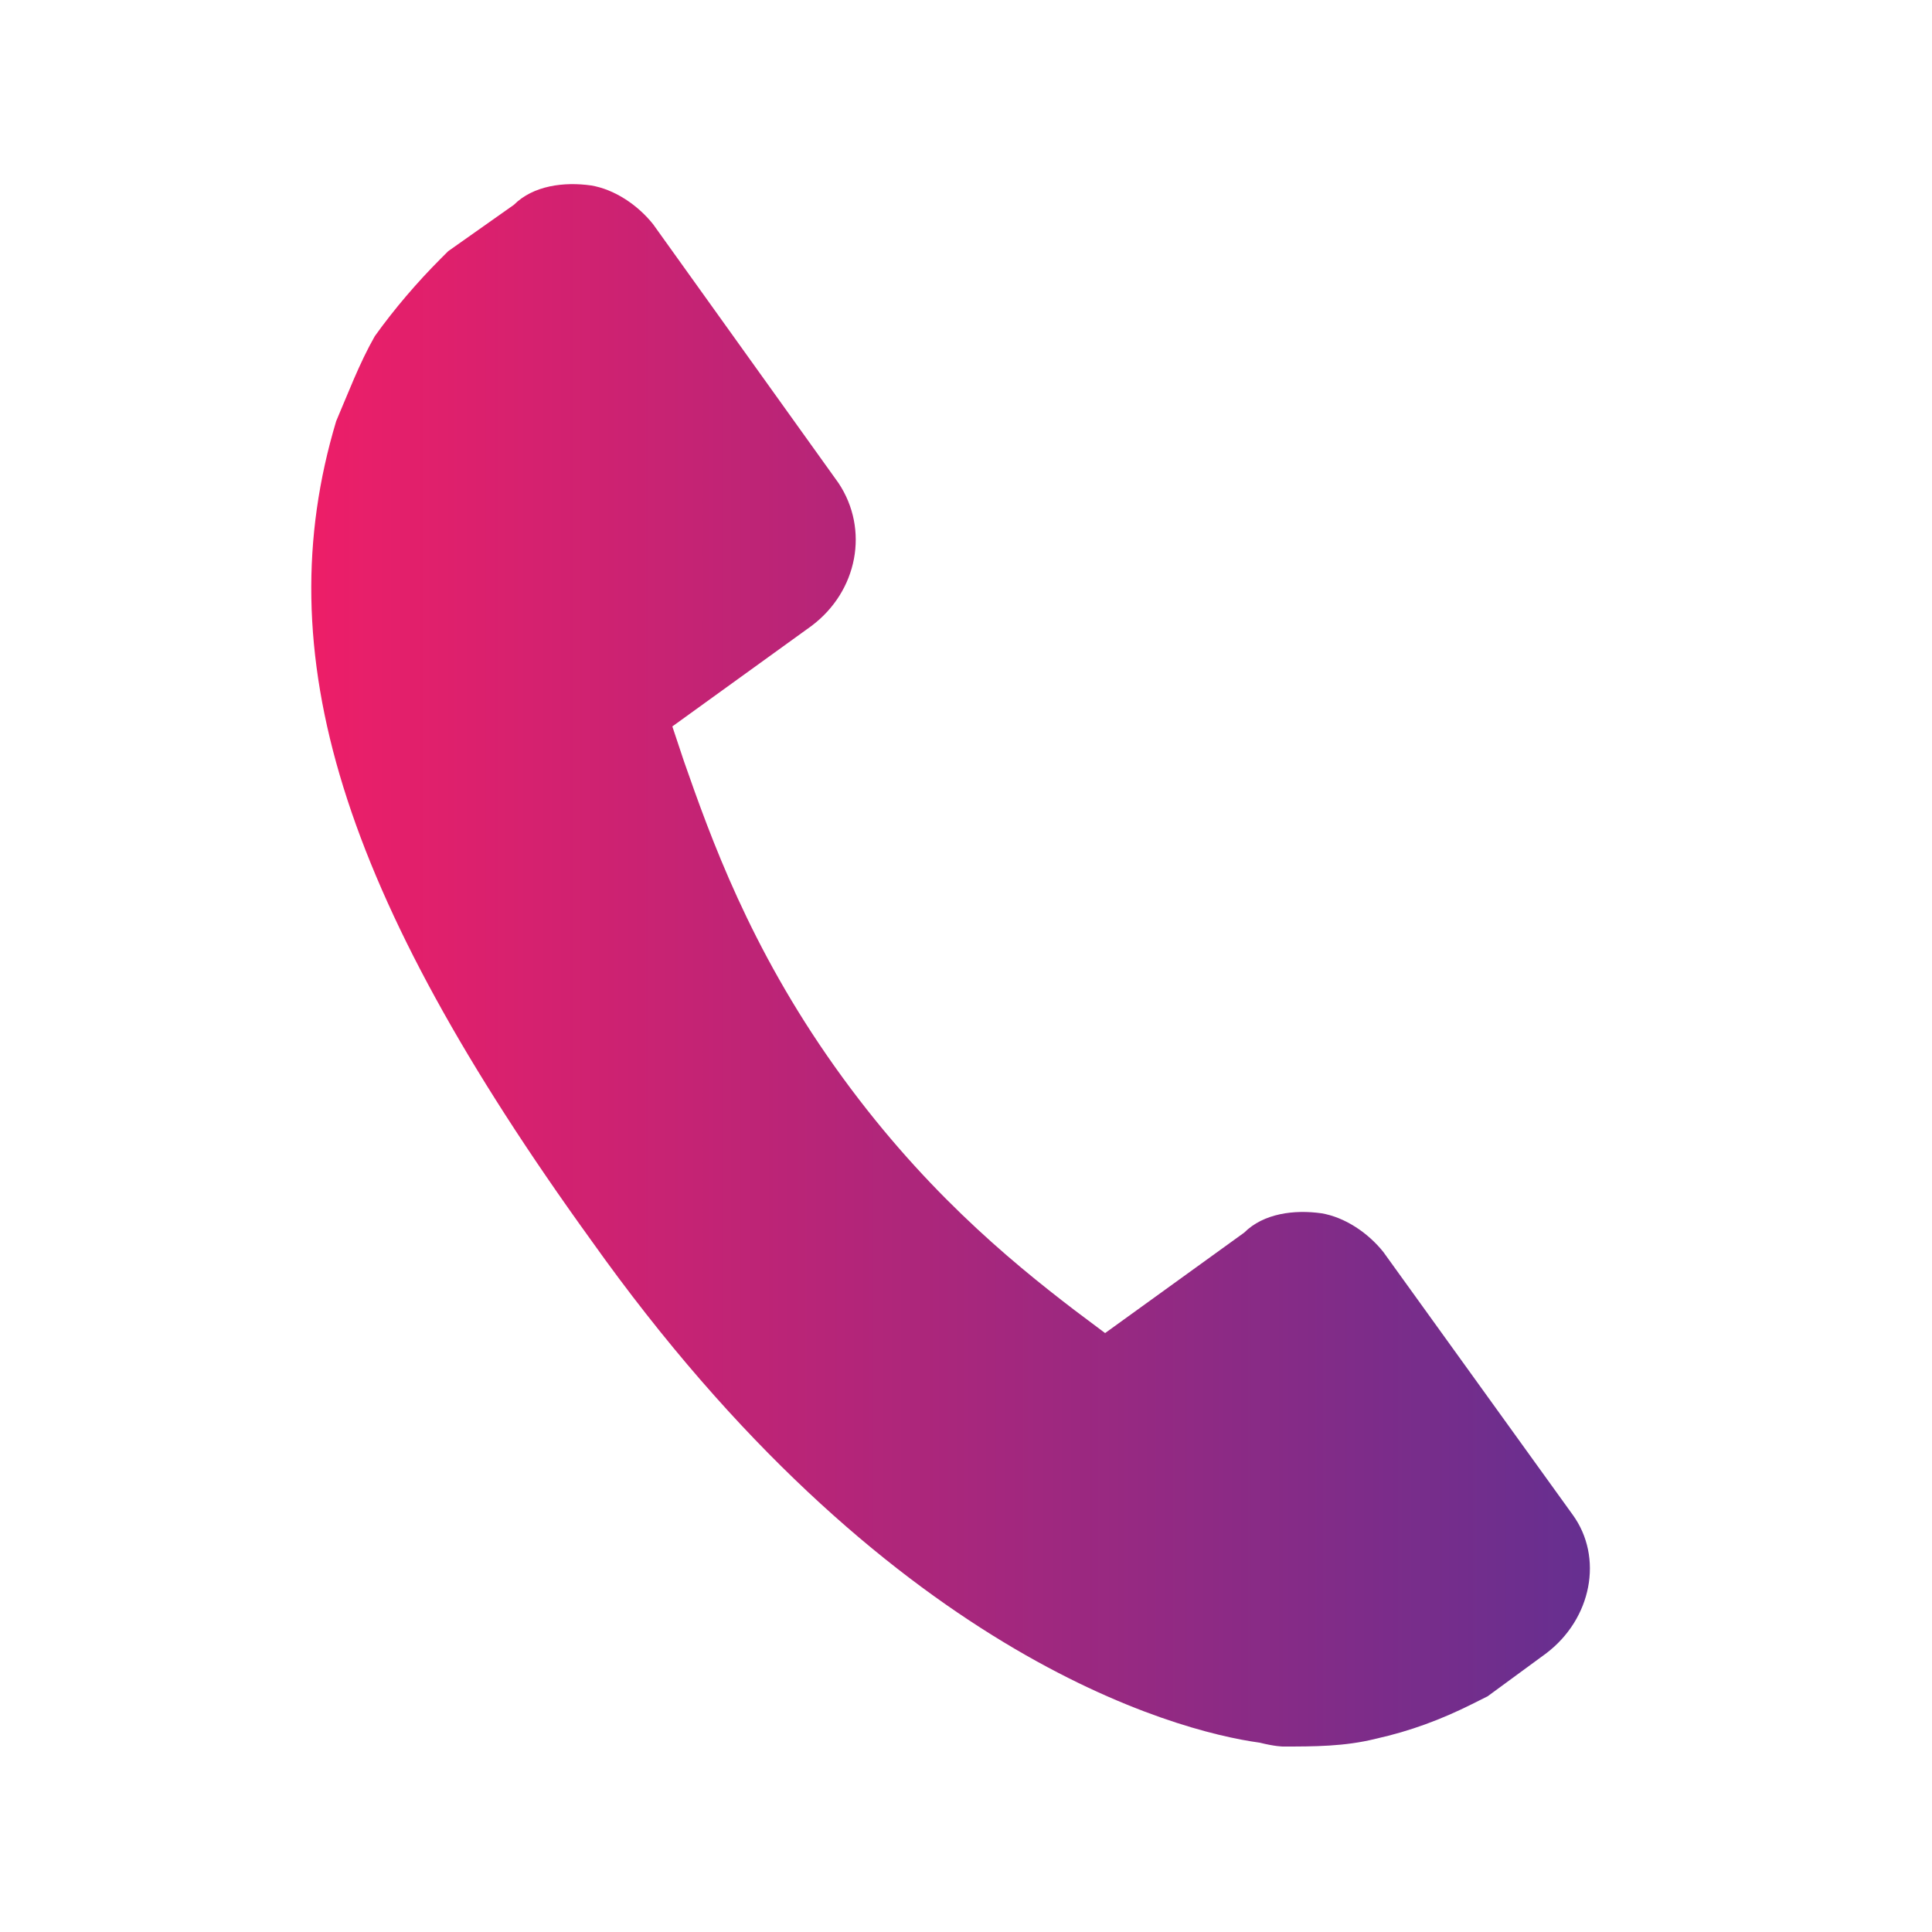 <?xml version="1.0" encoding="utf-8"?>
<!-- Generator: Adobe Illustrator 19.0.0, SVG Export Plug-In . SVG Version: 6.00 Build 0)  -->
<svg version="1.1" id="Layer_1" xmlns="http://www.w3.org/2000/svg" xmlns:xlink="http://www.w3.org/1999/xlink" x="0px" y="0px"
	 viewBox="0 0 50 50" style="enable-background:new 0 0 50 50;" xml:space="preserve">
<style type="text/css">
	.st0{clip-path:url(#SVGID_2_);fill:url(#SVGID_3_);}
</style>
<g>
	<g>
		<defs>
			<rect id="SVGID_1_" x="2" y="4" width="45.8" height="42"/>
		</defs>
		<clipPath id="SVGID_2_">
			<use xlink:href="#SVGID_1_"  style="overflow:visible;"/>
		</clipPath>
		<linearGradient id="SVGID_3_" gradientUnits="userSpaceOnUse" x1="8.044" y1="24.988" x2="41.043" y2="24.988">
			<stop  offset="0" style="stop-color:#ED1E68"/>
			<stop  offset="1" style="stop-color:#662F90"/>
		</linearGradient>
		<path class="st0" d="M35.8,32.4c-0.4-0.5-1-0.9-1.6-1c-0.7-0.1-1.5,0-2,0.5l-3.6,2.6l-0.8-0.6c-1.7-1.3-4-3.2-6.2-6.3
			c-2.2-3.1-3.2-5.9-3.9-7.9l-0.3-0.9l3.6-2.6c1.2-0.9,1.5-2.5,0.7-3.7l-4.8-6.7c-0.4-0.5-1-0.9-1.6-1c-0.7-0.1-1.5,0-2,0.5
			l-1.7,1.2l-0.2,0.2c-0.6,0.6-1.2,1.3-1.7,2c-0.4,0.7-0.7,1.5-1,2.2c-1.8,6,0.1,12.2,6.6,21.2c7.6,10.7,15.1,12.7,17.3,13
			c0.4,0.1,0.6,0.1,0.6,0.1c0.8,0,1.6,0,2.4-0.2c0.9-0.2,1.7-0.5,2.5-0.9l0.4-0.2l1.5-1.1c1.2-0.9,1.5-2.5,0.7-3.6L35.8,32.4z
			 M35.8,32.4"/>
	</g>
</g>
</svg>
